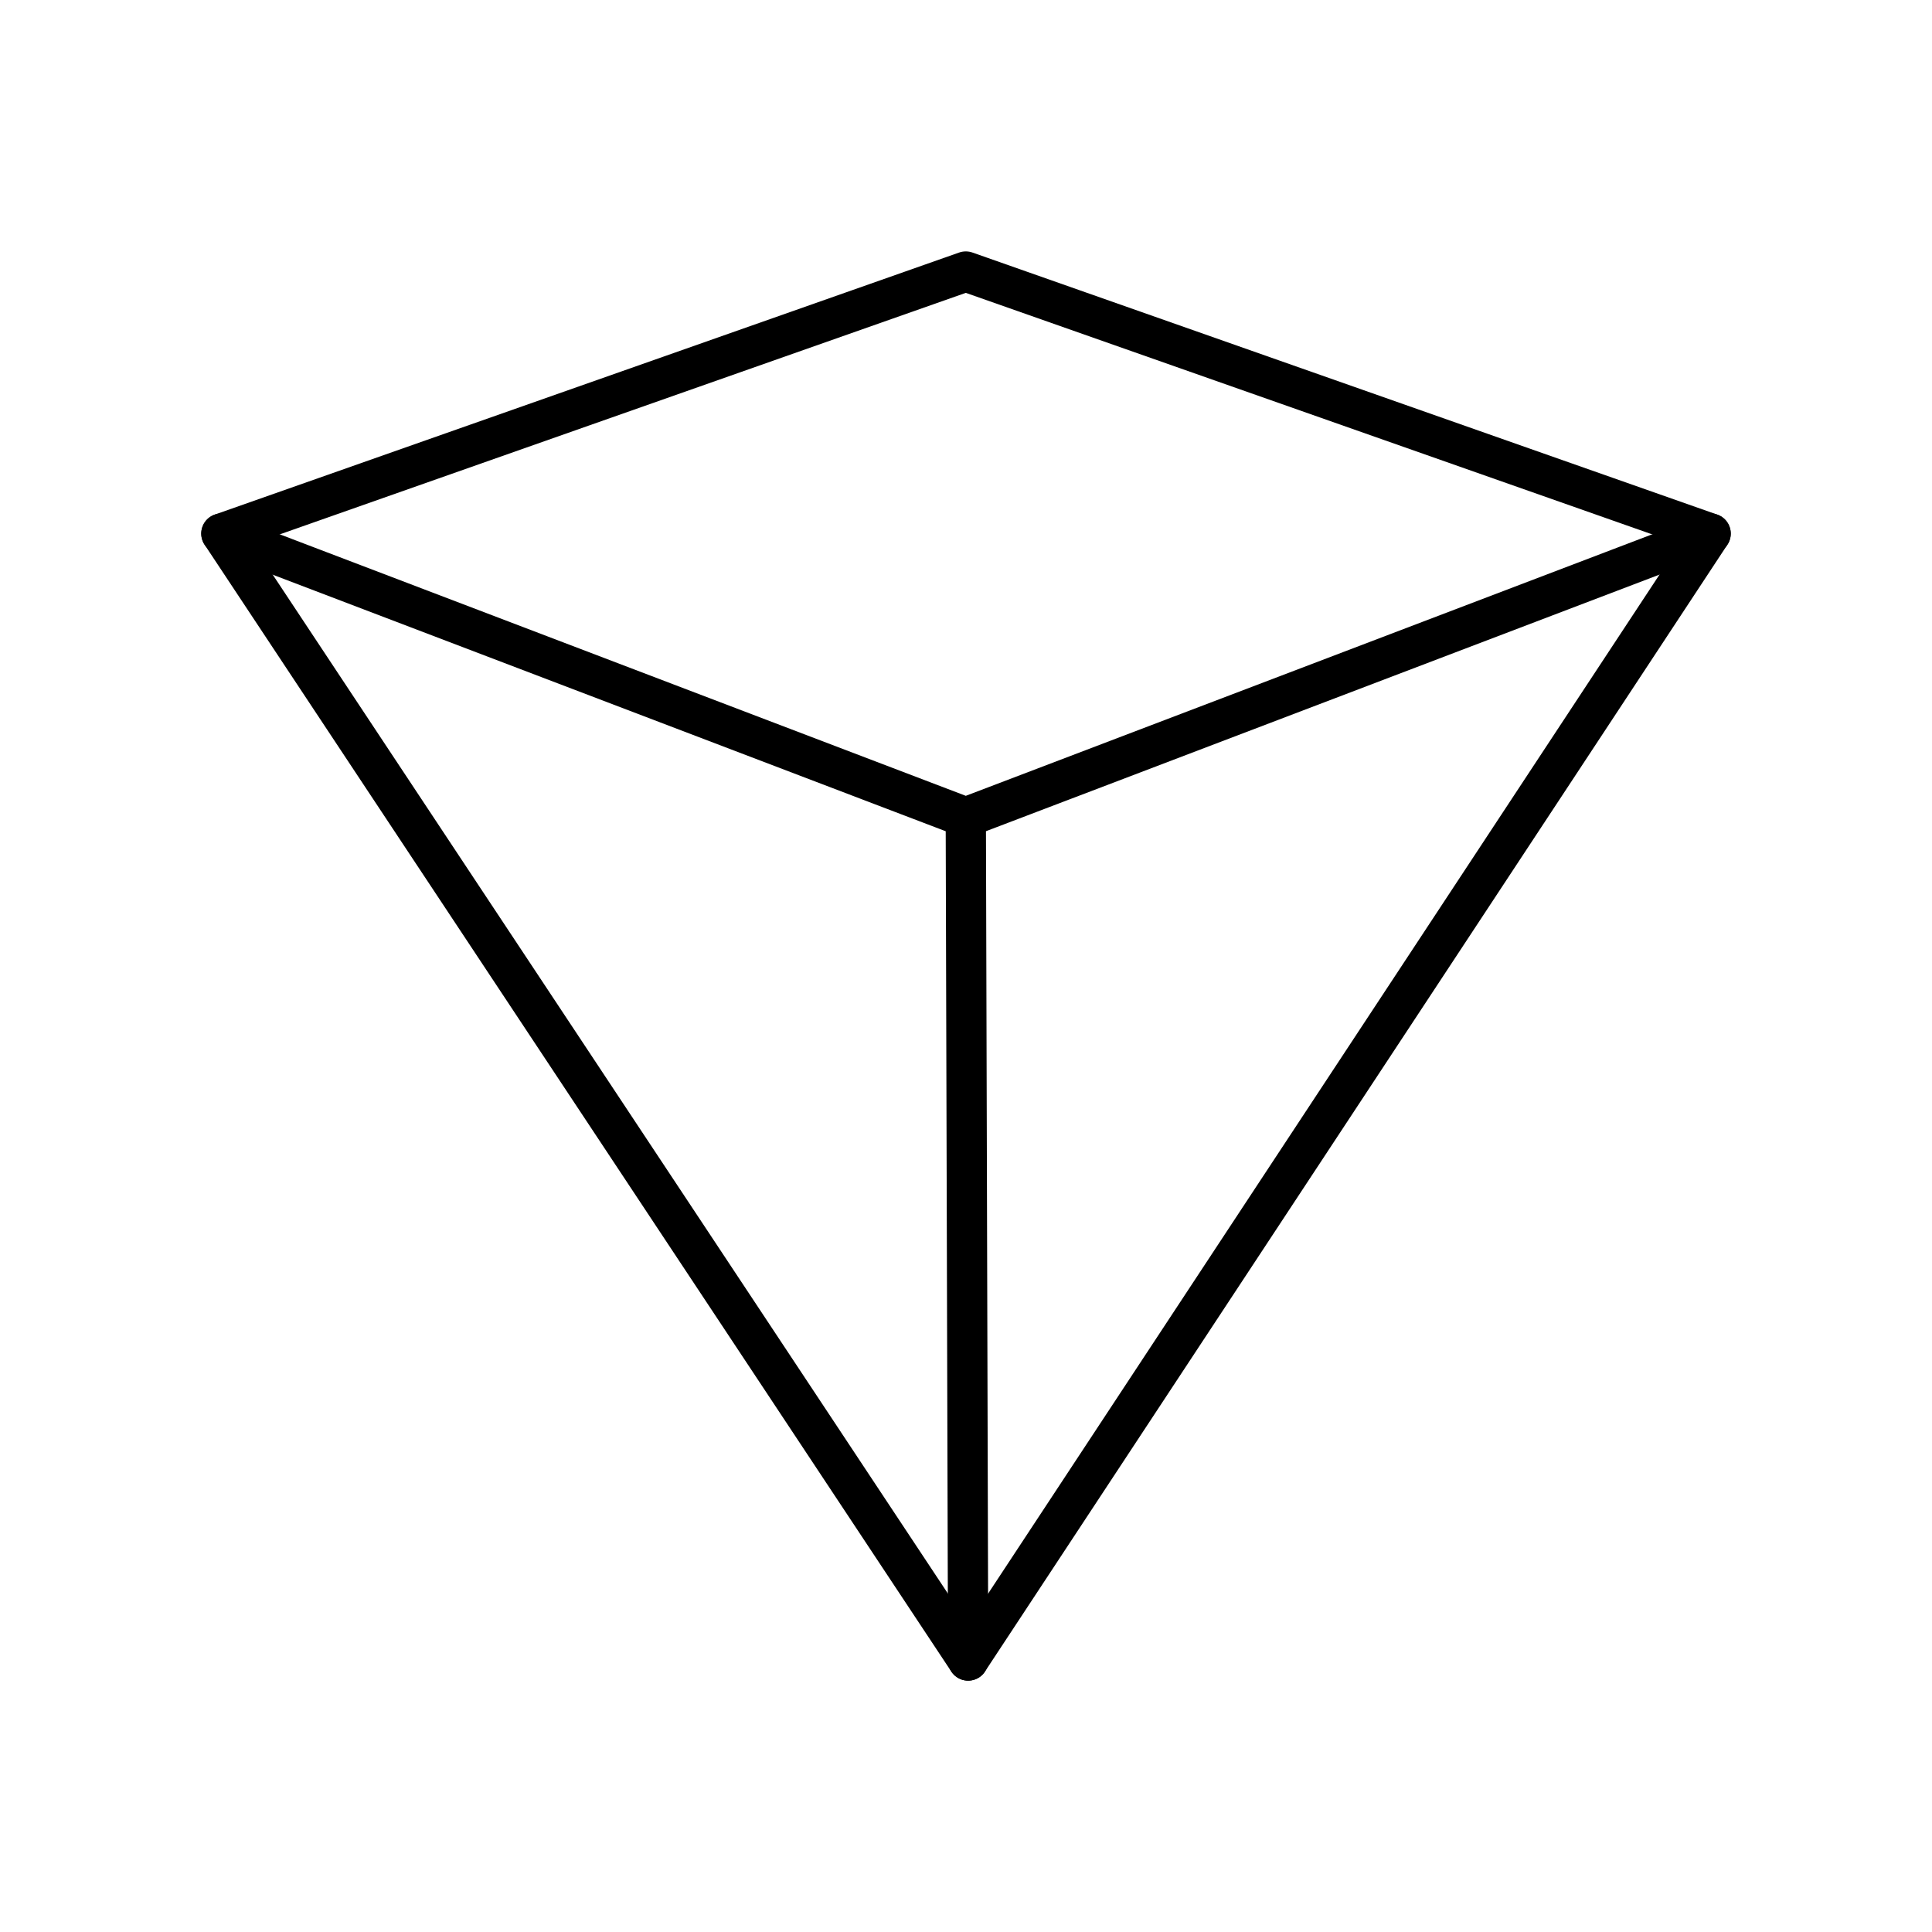 <?xml version="1.0" encoding="UTF-8"?><svg id="b" xmlns="http://www.w3.org/2000/svg" viewBox="0 0 48 48"><defs><style>.c{stroke-width:2px;fill:none;stroke:#000;stroke-linecap:round;stroke-linejoin:round;stroke-width:1px;}</style></defs><path class="c" d="M5.5,13.257l18.553,27.998,18.447-27.998-18.505-6.511L5.5,13.257Z"/><path class="c" d="M24.053,41.255l-.058-20.948,18.505-7.05M5.5,13.257l18.495,7.05"/></svg>